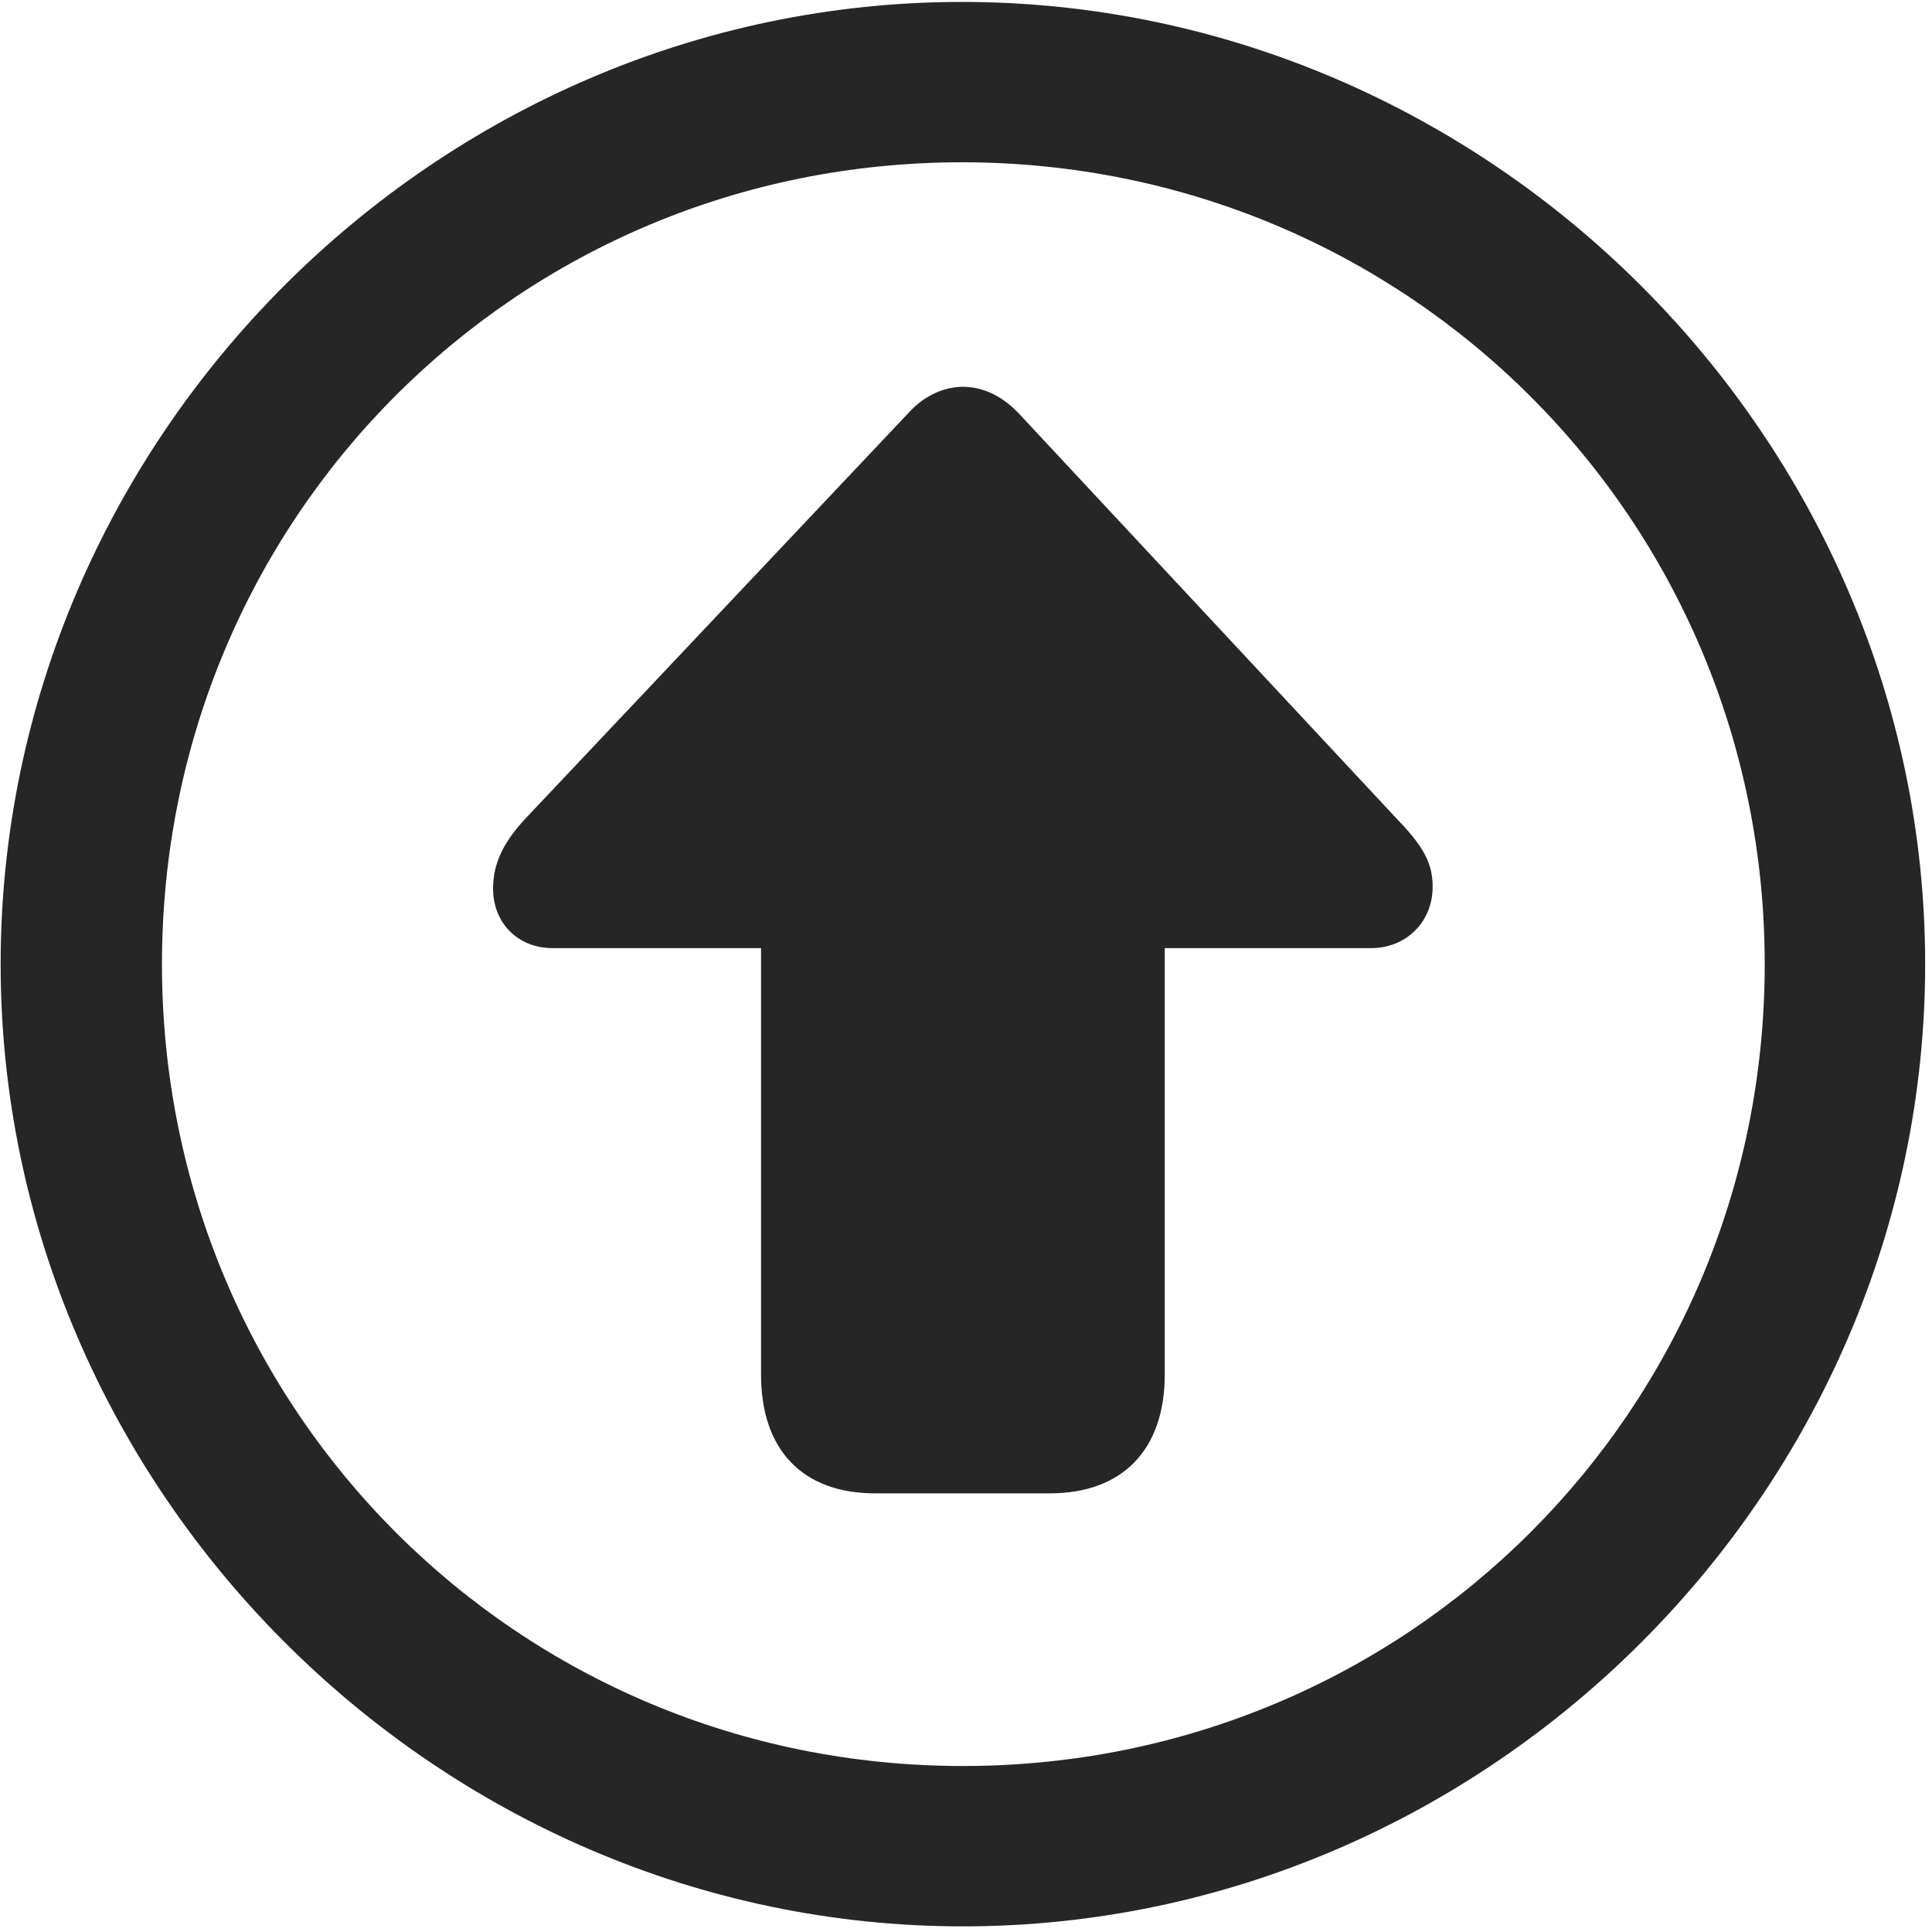 <svg width="24" height="24" viewBox="0 0 24 24" fill="none" xmlns="http://www.w3.org/2000/svg">
<g clip-path="url(#clip0_2207_1319)">
<path d="M11.961 23.93C18.5 23.93 23.915 18.504 23.915 11.977C23.915 5.438 18.489 0.024 11.95 0.024C5.422 0.024 0.008 5.438 0.008 11.977C0.008 18.504 5.434 23.93 11.961 23.93ZM11.961 21.938C6.43 21.938 2.012 17.508 2.012 11.977C2.012 6.446 6.418 2.016 11.95 2.016C17.481 2.016 21.922 6.446 21.922 11.977C21.922 17.508 17.493 21.938 11.961 21.938Z" fill="black" fill-opacity="0.85"/>
<path d="M11.961 4.805C11.762 4.805 11.504 4.887 11.282 5.133L6.524 10.172C6.254 10.465 6.125 10.723 6.125 11.039C6.125 11.461 6.43 11.778 6.864 11.778H9.454V17.075C9.454 18.012 9.969 18.551 10.872 18.551H13.04C13.942 18.551 14.469 18.012 14.469 17.075V11.778H17.036C17.457 11.778 17.797 11.461 17.797 11.016C17.797 10.711 17.669 10.5 17.352 10.172L12.653 5.133C12.418 4.887 12.172 4.805 11.961 4.805Z" fill="black" fill-opacity="0.85"/>
</g>
<defs>
<clipPath id="clip0_2207_1319">
<rect width="23.906" height="23.918" fill="white" transform="translate(0.008 0.024)"/>
</clipPath>
</defs>
</svg>
